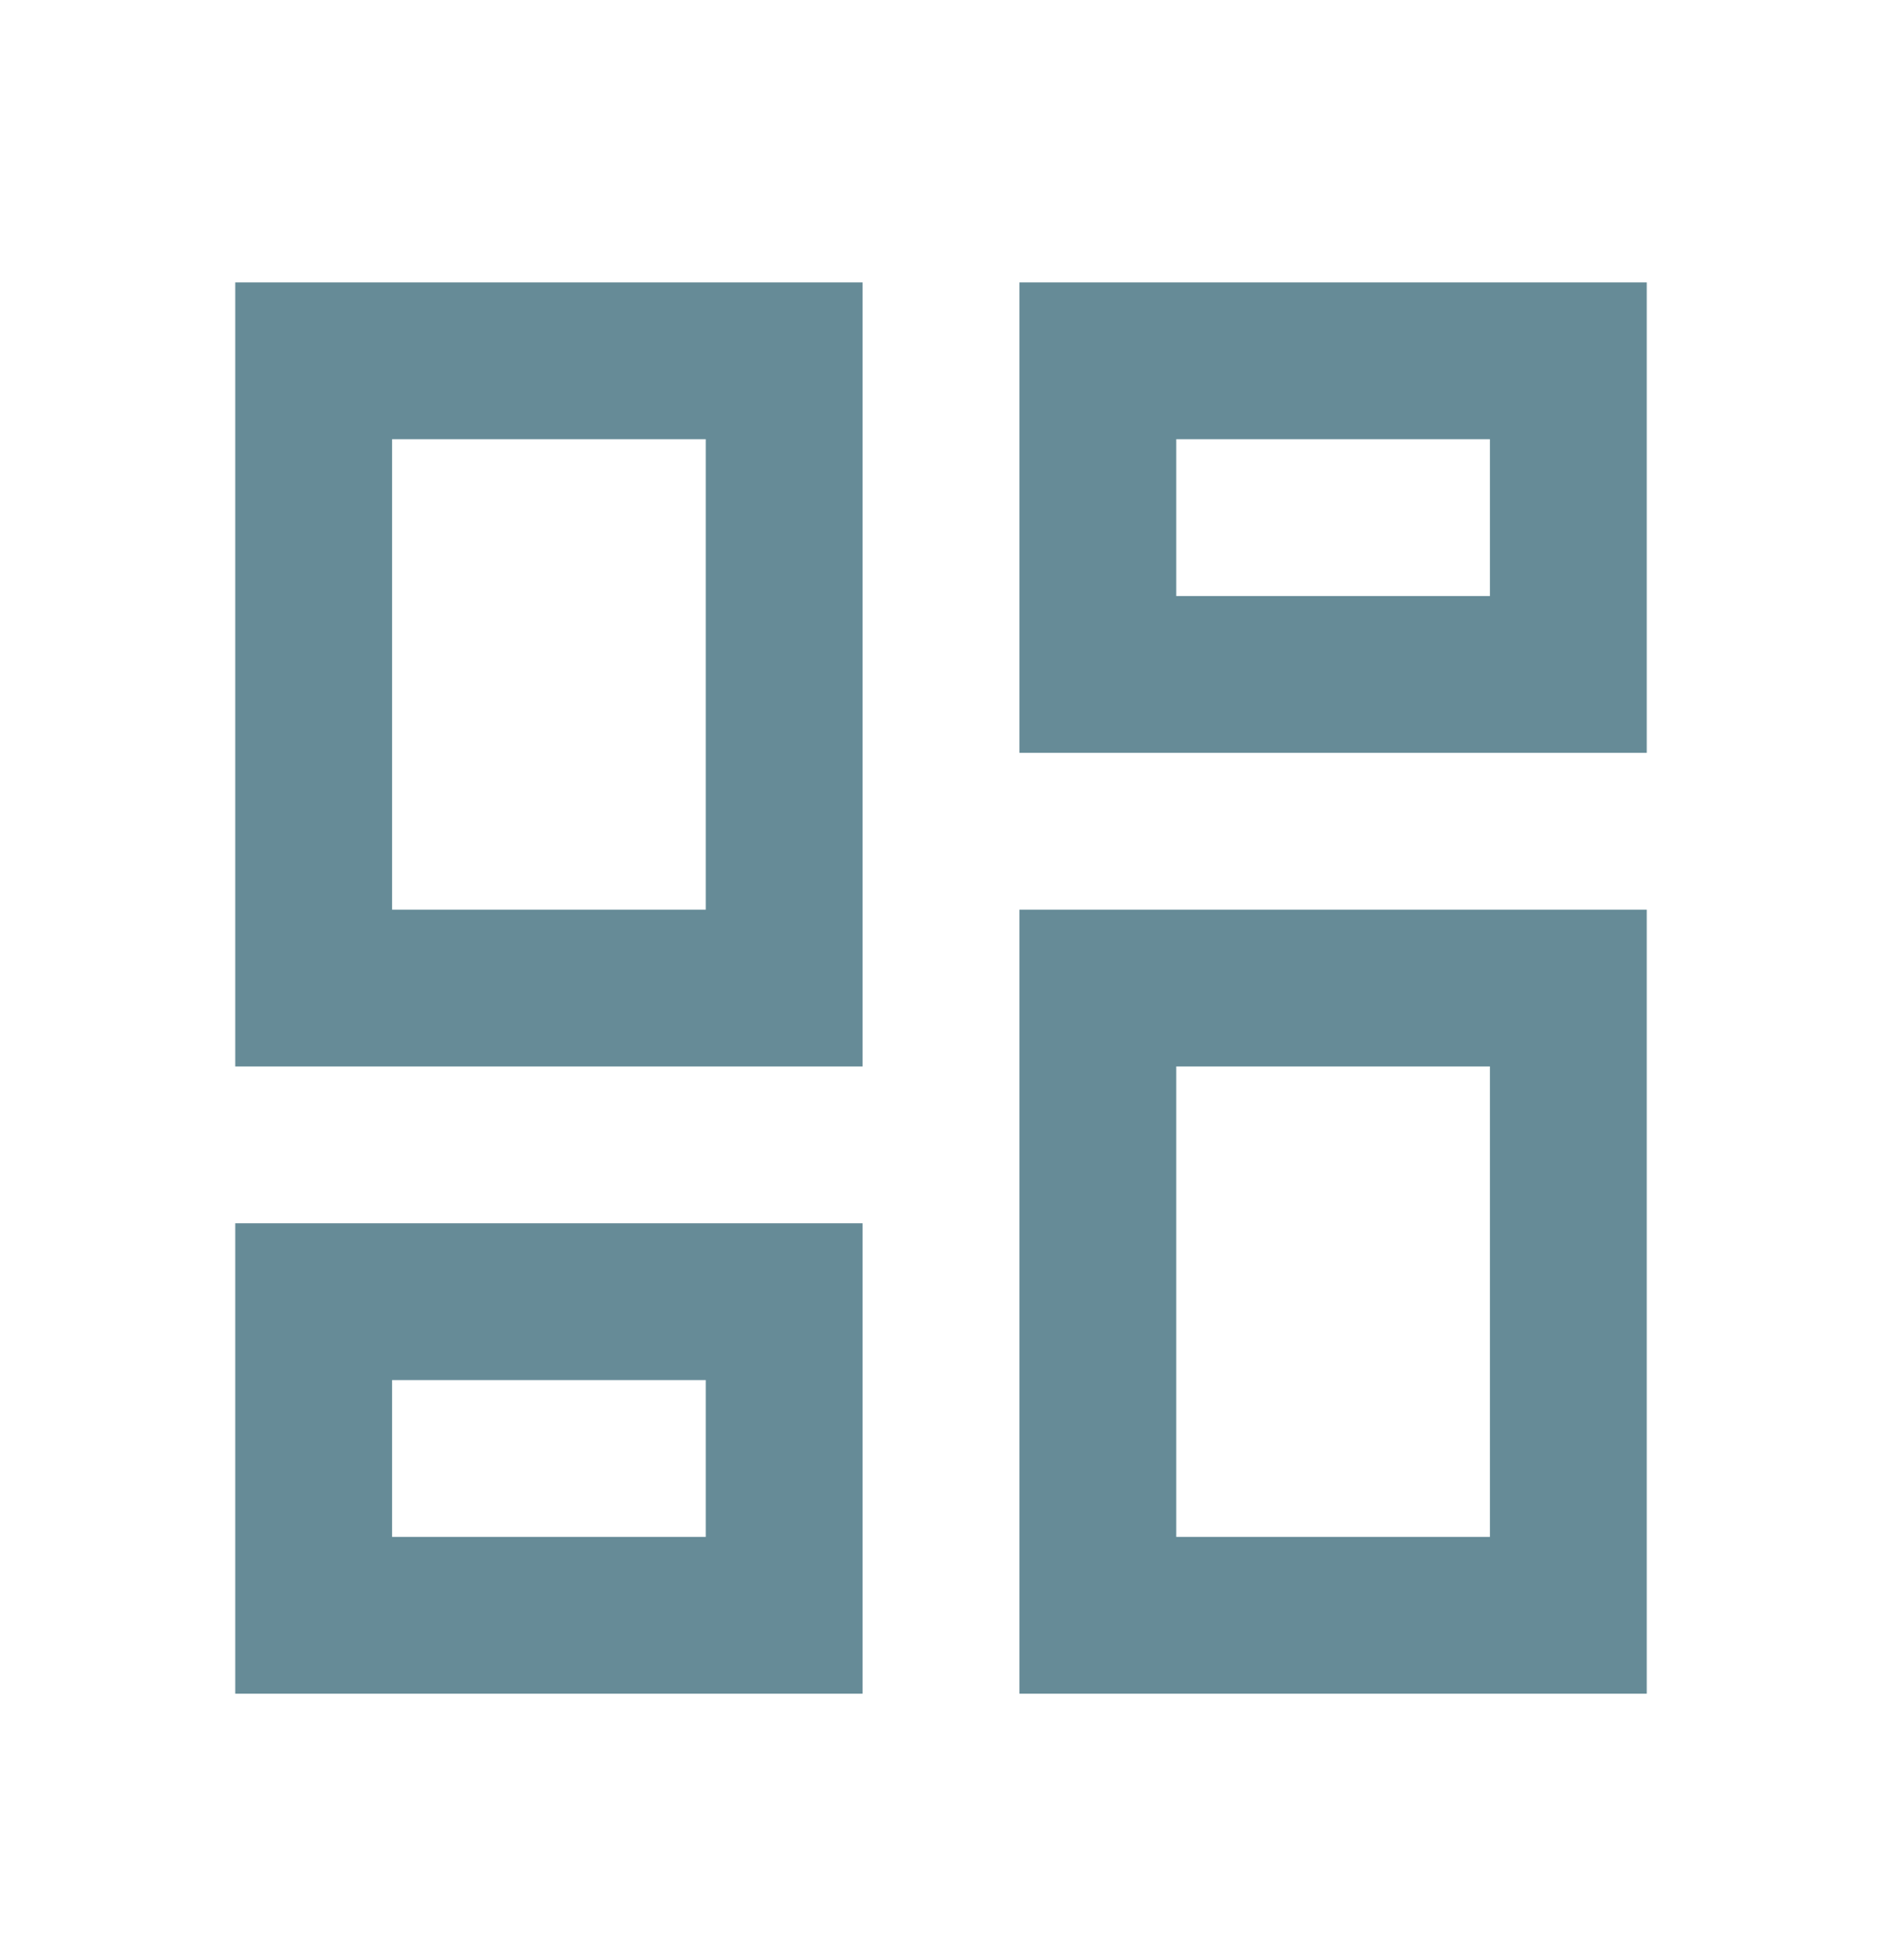 <svg xmlns="http://www.w3.org/2000/svg" width="24" height="25" viewBox="0 0 24 25" fill="none">
    <path
        d="M13 9.602V3.602H21V9.602H13ZM3 13.602V3.602H11V13.602H3ZM13 21.602V11.602H21V21.602H13ZM3 21.602V15.602H11V21.602H3ZM5 11.602H9V5.602H5V11.602ZM15 19.602H19V13.602H15V19.602ZM15 7.602H19V5.602H15V7.602ZM5 19.602H9V17.602H5V19.602Z"
        fill="#003E52" fill-opacity="0.6" />
</svg>